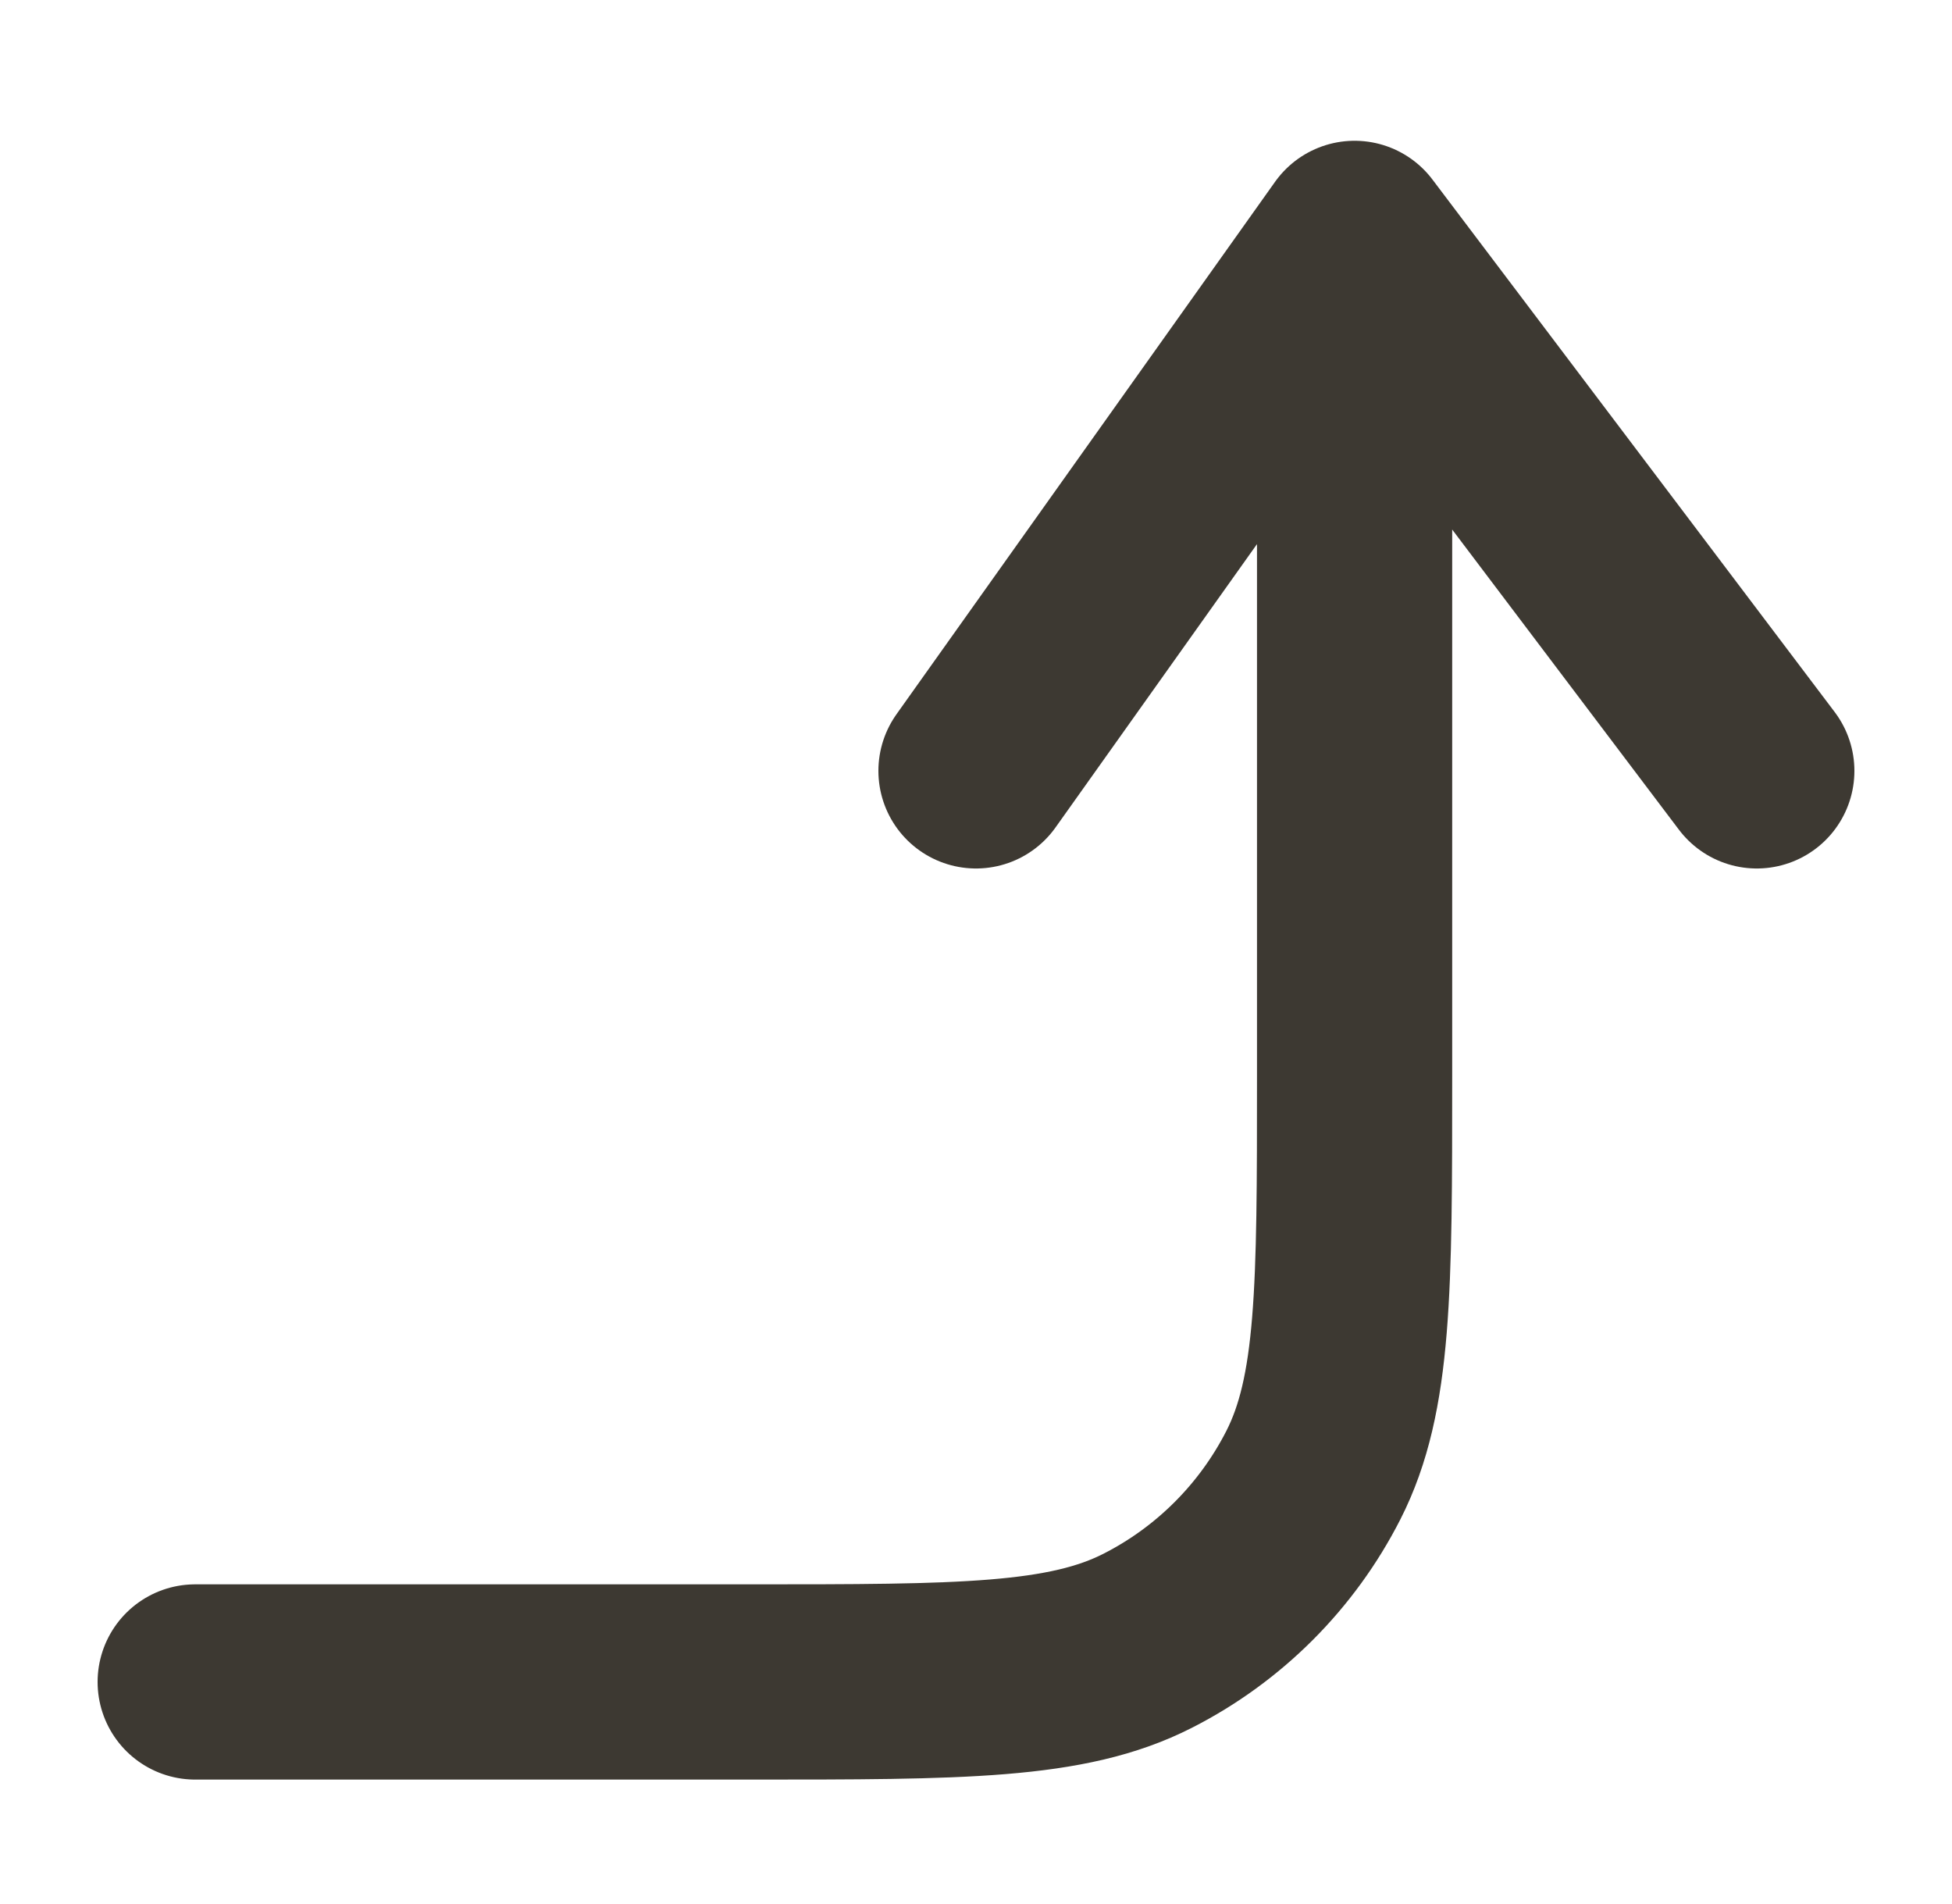 <svg width="40" height="39" viewBox="0 0 40 39" fill="none" xmlns="http://www.w3.org/2000/svg">
<path d="M20 15.793L27.758 4.884M27.758 4.884L36 15.793M27.758 4.884V22.059C27.758 26.395 27.758 28.564 26.913 30.222C26.169 31.682 24.98 32.871 23.52 33.614C21.863 34.459 19.694 34.459 15.357 34.459H4" stroke="#3D3932" stroke-width="4" stroke-linecap="round" stroke-linejoin="round"/>
</svg>
